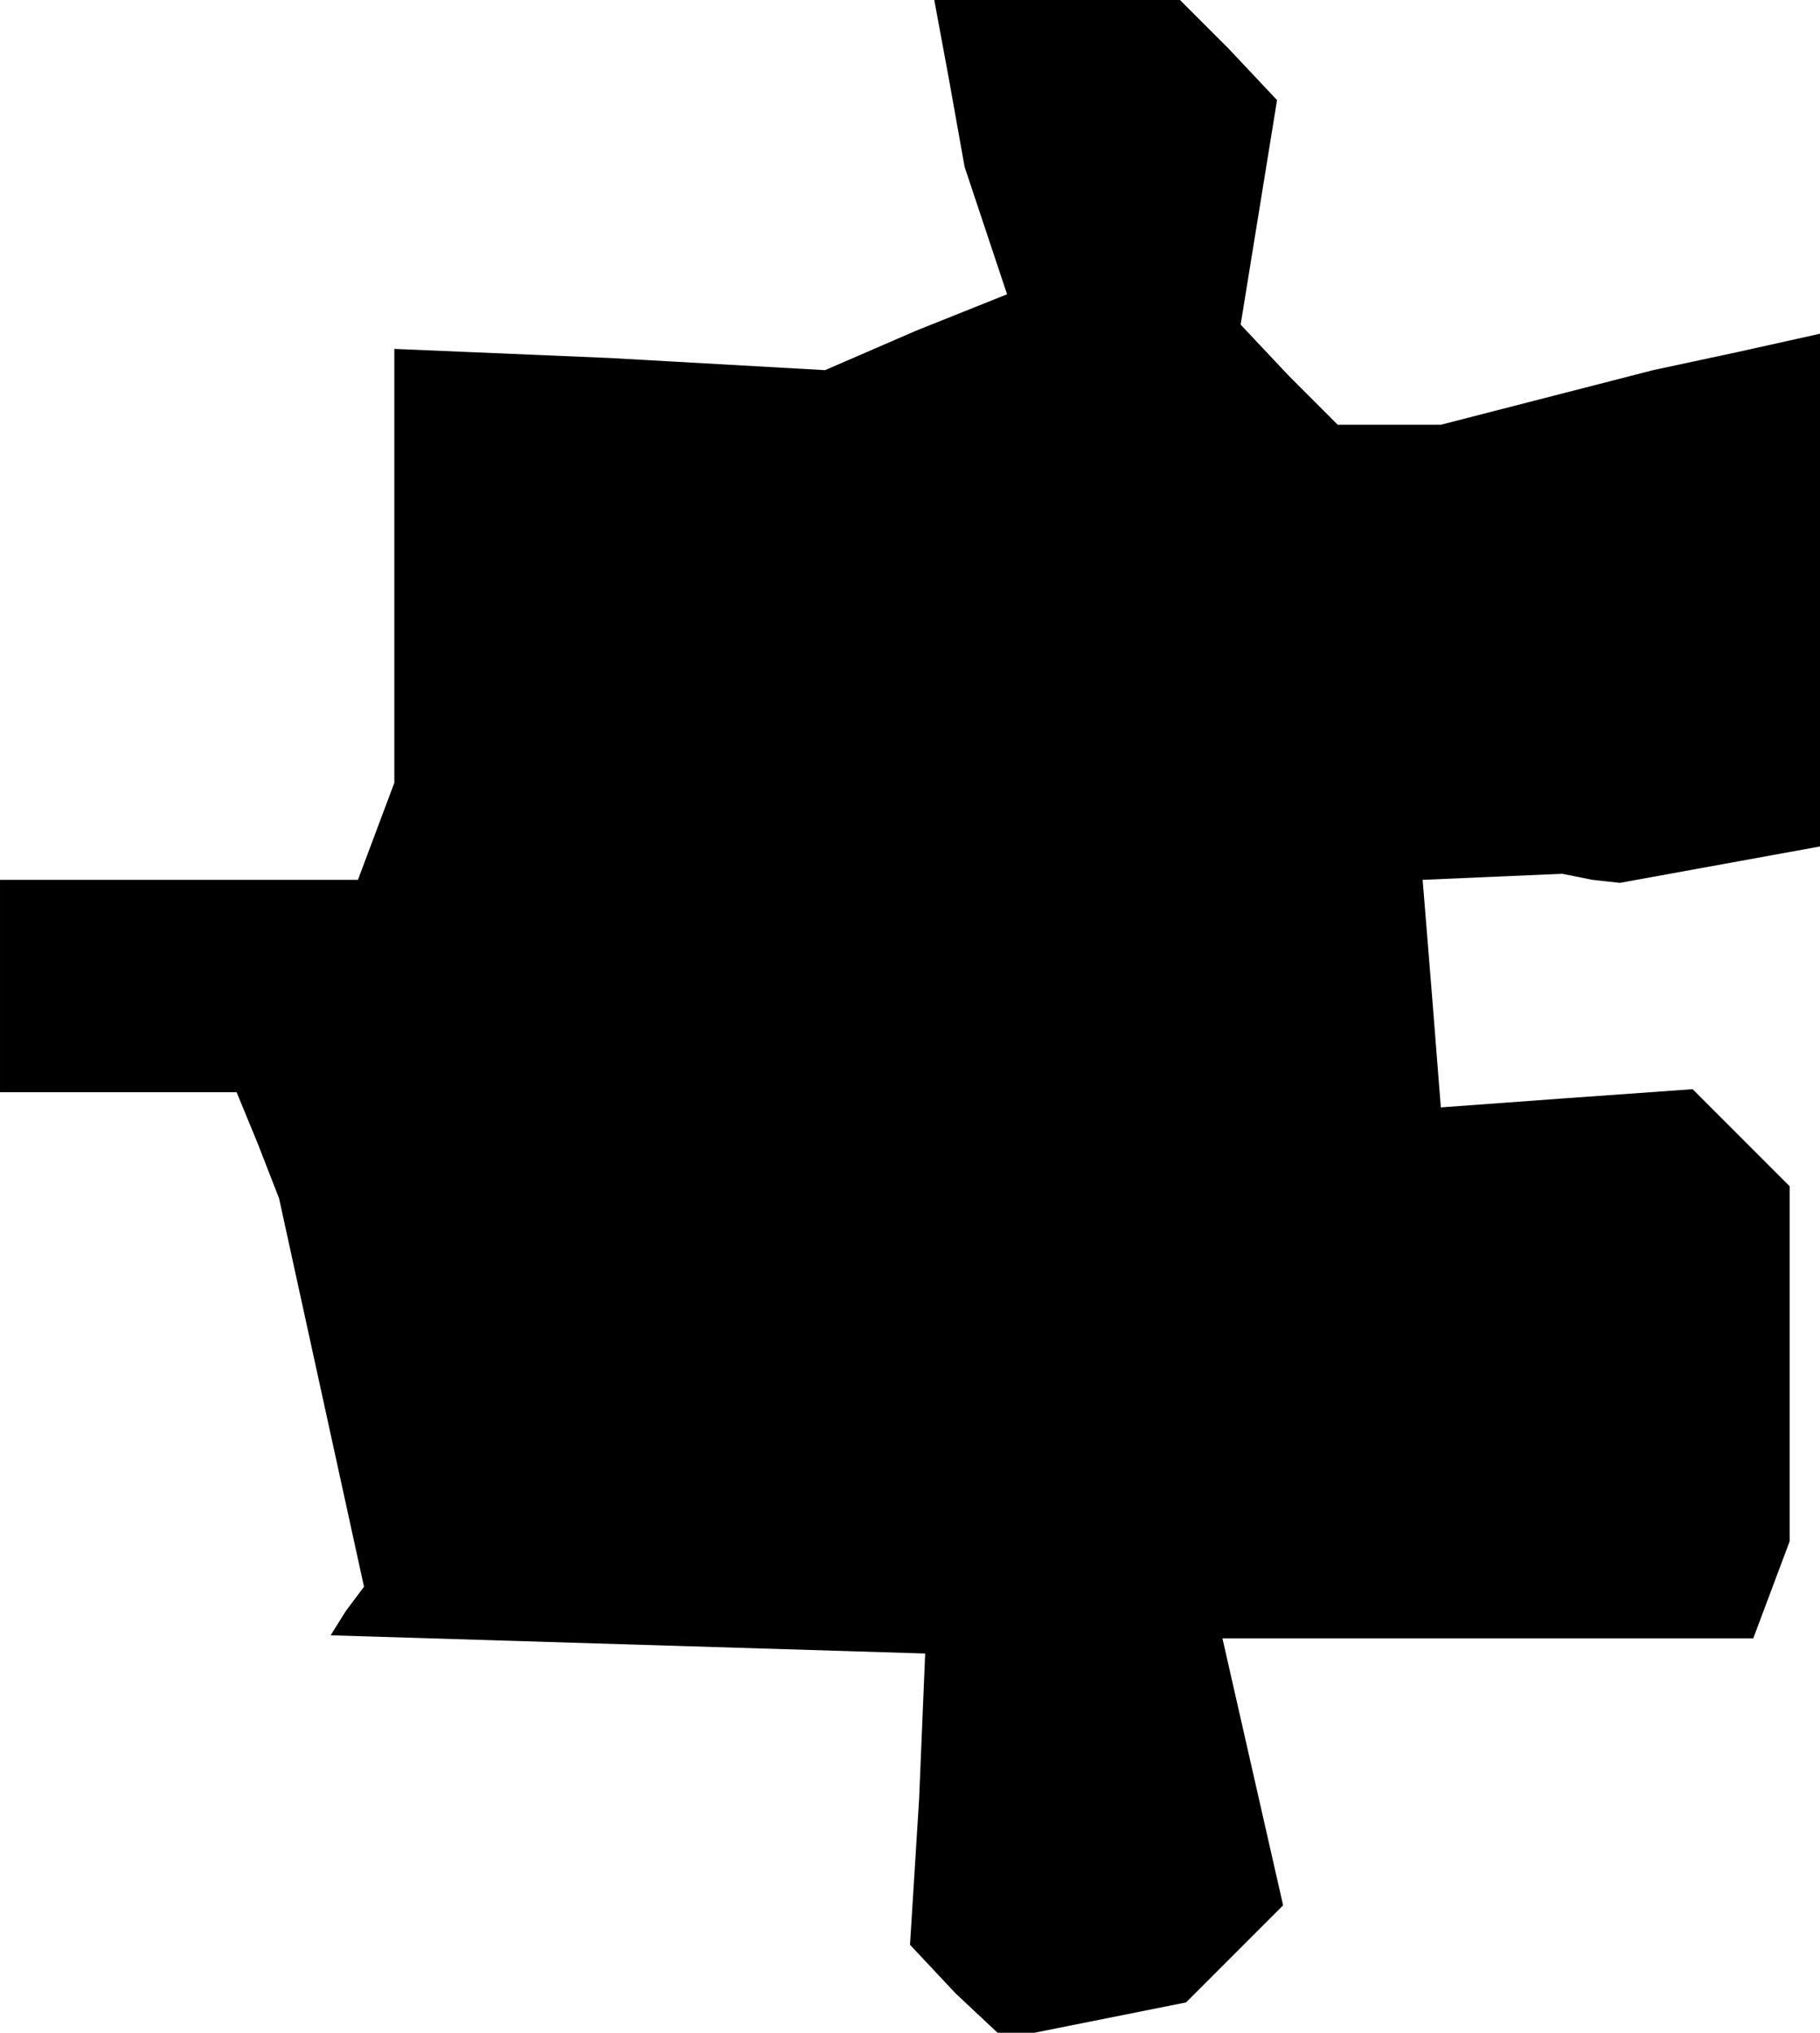 <?xml version="1.0" standalone="no"?>
<!DOCTYPE svg PUBLIC "-//W3C//DTD SVG 20010904//EN"
 "http://www.w3.org/TR/2001/REC-SVG-20010904/DTD/svg10.dtd">
<svg version="1.0" xmlns="http://www.w3.org/2000/svg"
 width="60pt" height="67pt" viewBox="0 0 60 67"
 preserveAspectRatio="xMidYMid meet">
<g transform="translate(0,67) scale(0.1,-0.1)"
fill="#000000" stroke="none">
<path d="M313 643 l5 -28 7 -21 7 -21 -30 -12 -30 -13 -71 4 -71 3 0 -72 0
-71 -6 -16 -6 -16 -59 0 -59 0 0 -35 0 -35 39 0 39 0 7 -17 7 -18 14 -64 14
-64 -6 -8 -5 -8 98 -3 98 -3 -2 -48 -3 -48 15 -16 16 -15 30 6 30 6 16 16 16
16 -10 44 -10 44 87 0 88 0 6 16 6 16 0 58 0 59 -16 16 -16 16 -42 -3 -41 -3
-3 38 -3 37 23 1 23 1 10 -2 9 -1 33 6 33 6 0 85 0 84 -27 -6 -28 -6 -35 -9
-35 -9 -17 0 -17 0 -16 16 -16 17 6 37 6 37 -16 17 -16 16 -41 0 -40 0 5 -27z"/>
</g>
</svg>
